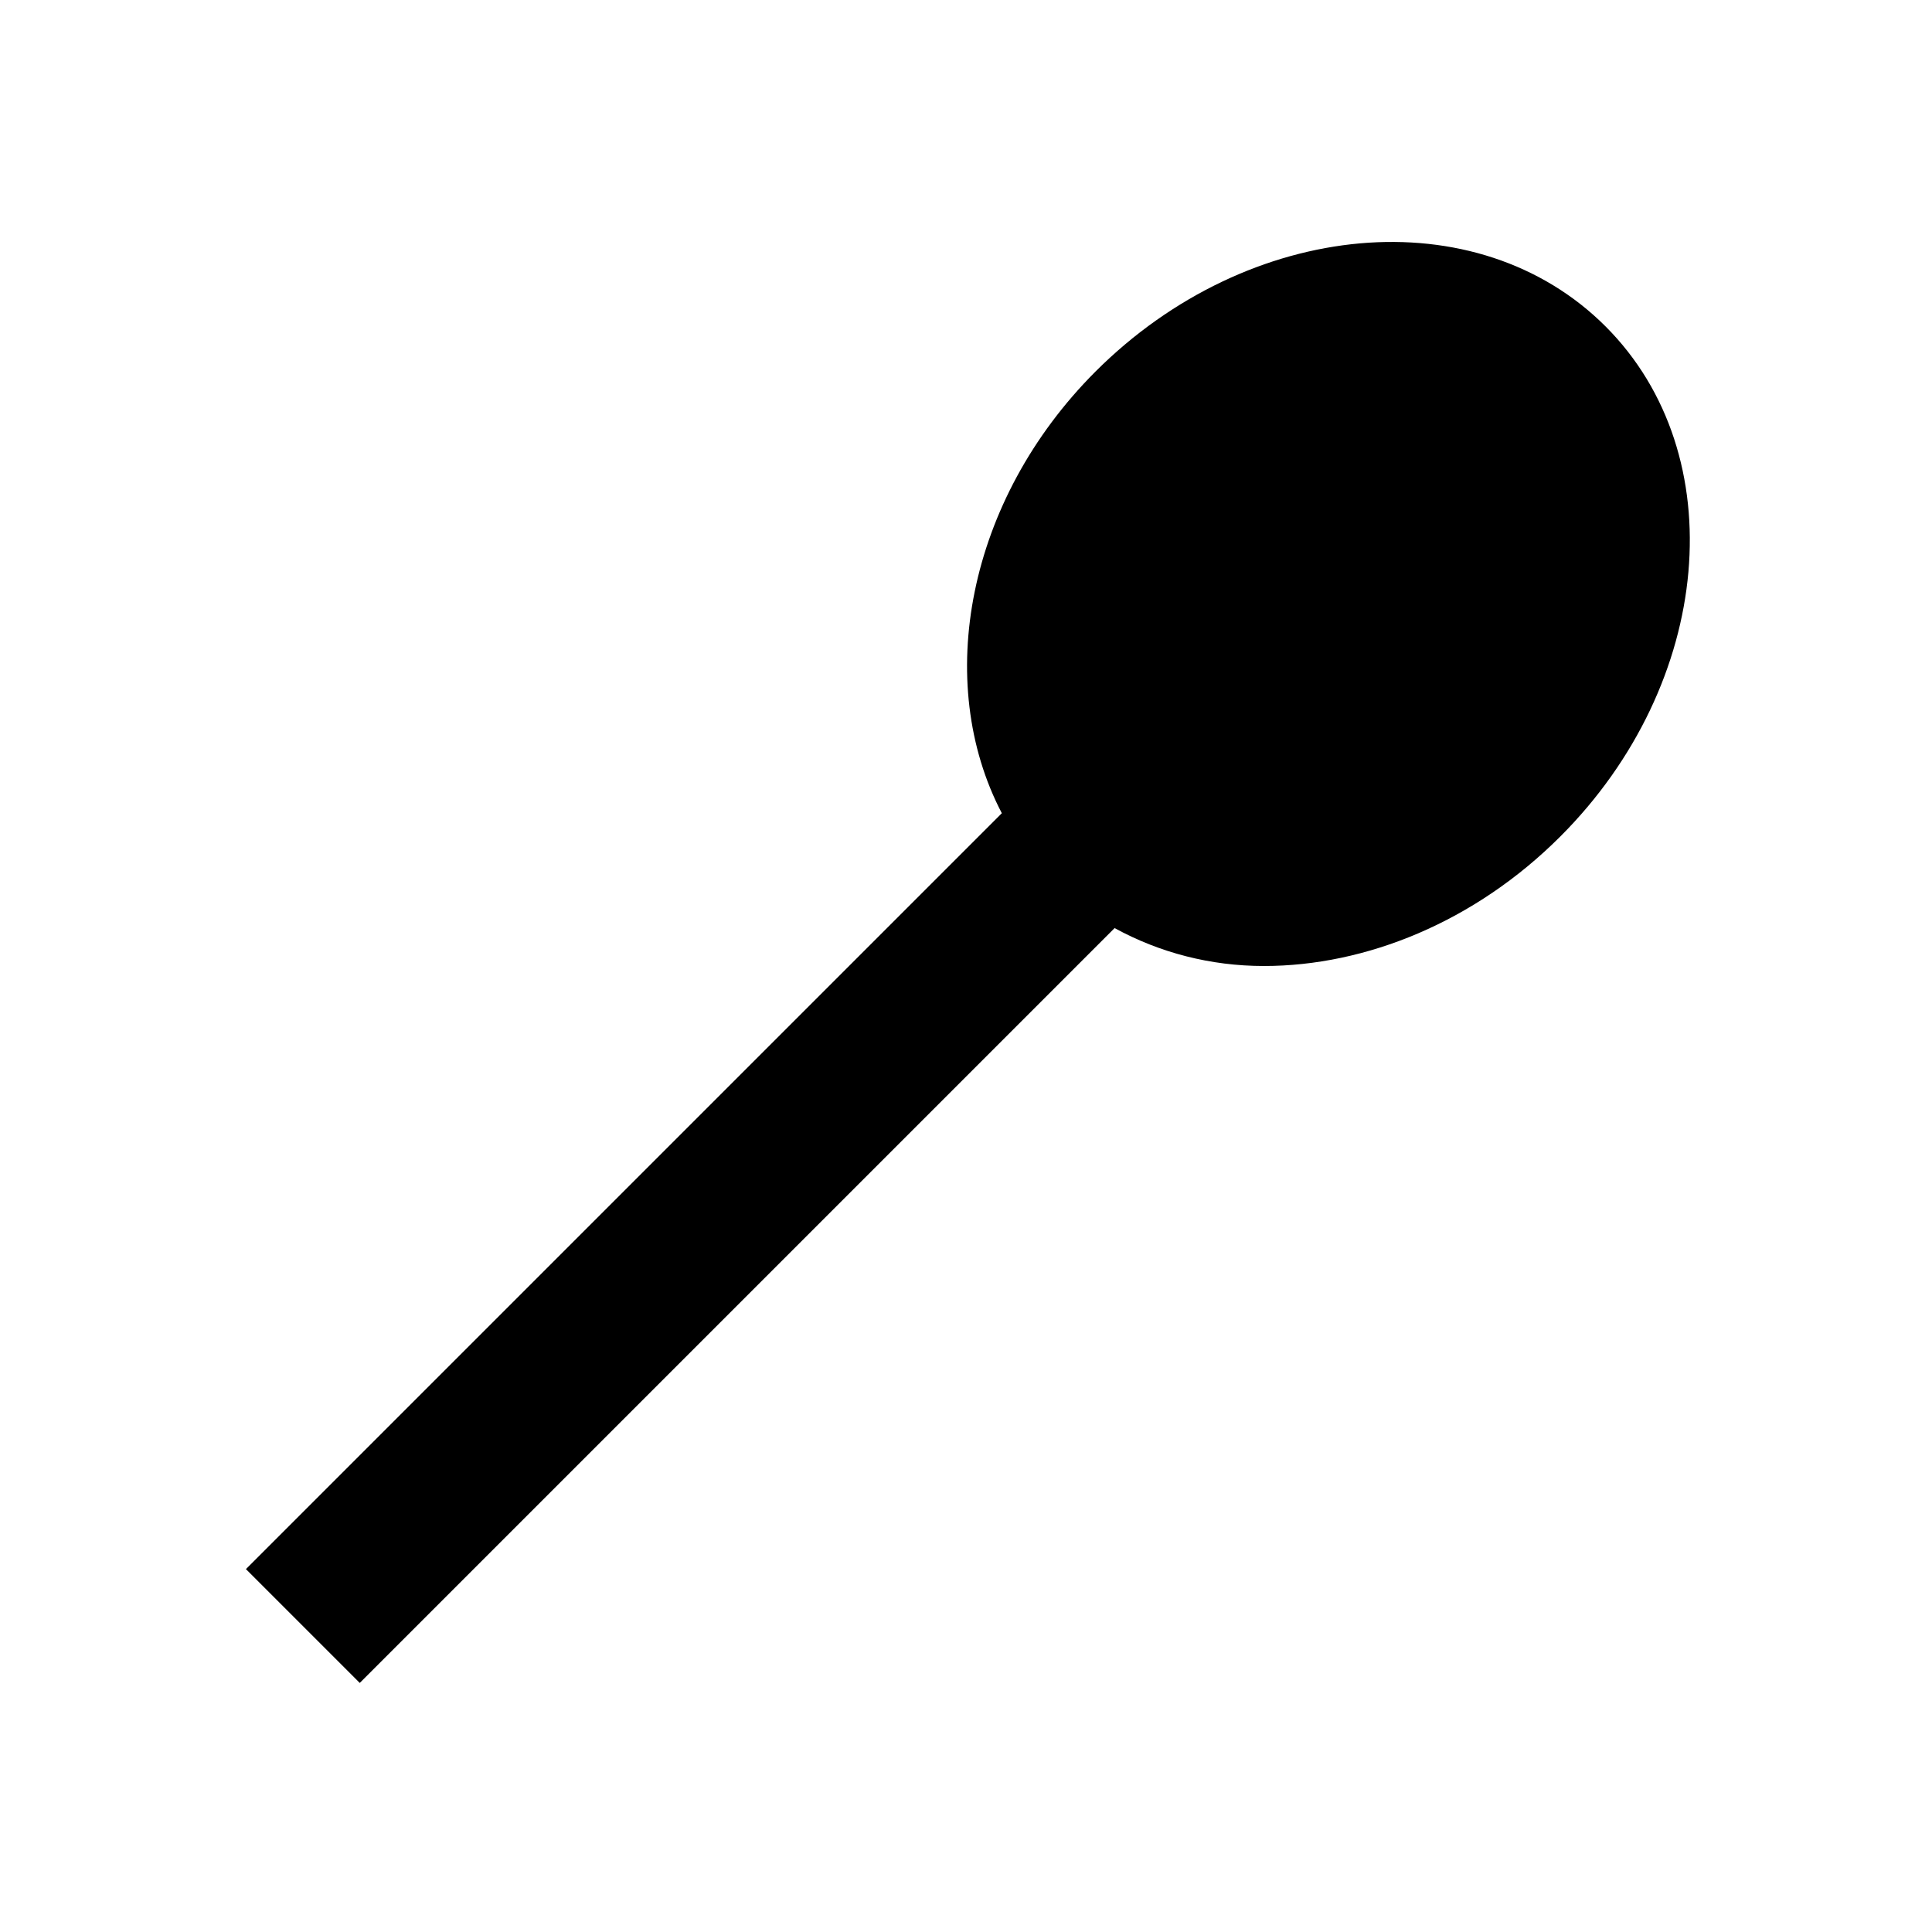 <?xml version="1.0"?>
<svg xmlns="http://www.w3.org/2000/svg" viewBox="0 0 24 24">
    <path style="line-height:normal;text-indent:0;text-align:start;text-decoration-line:none;text-decoration-style:solid;text-decoration-color:#000;text-transform:none;block-progression:tb;isolation:auto;mix-blend-mode:normal" d="M 16.895 3.023 C 15.747 3.125 14.561 3.664 13.609 4.615 C 12.01 6.216 11.594 8.475 12.445 10.102 L 3.055 19.492 L 4.469 20.906 L 13.846 11.529 C 14.406 11.835 15.038 12 15.701 12 C 16.967 12 18.322 11.453 19.383 10.391 C 21.285 8.489 21.536 5.647 19.945 4.055 C 19.149 3.259 18.042 2.922 16.895 3.023 z" font-weight="400" font-family="sans-serif" white-space="normal" overflow="visible"/>
</svg>
